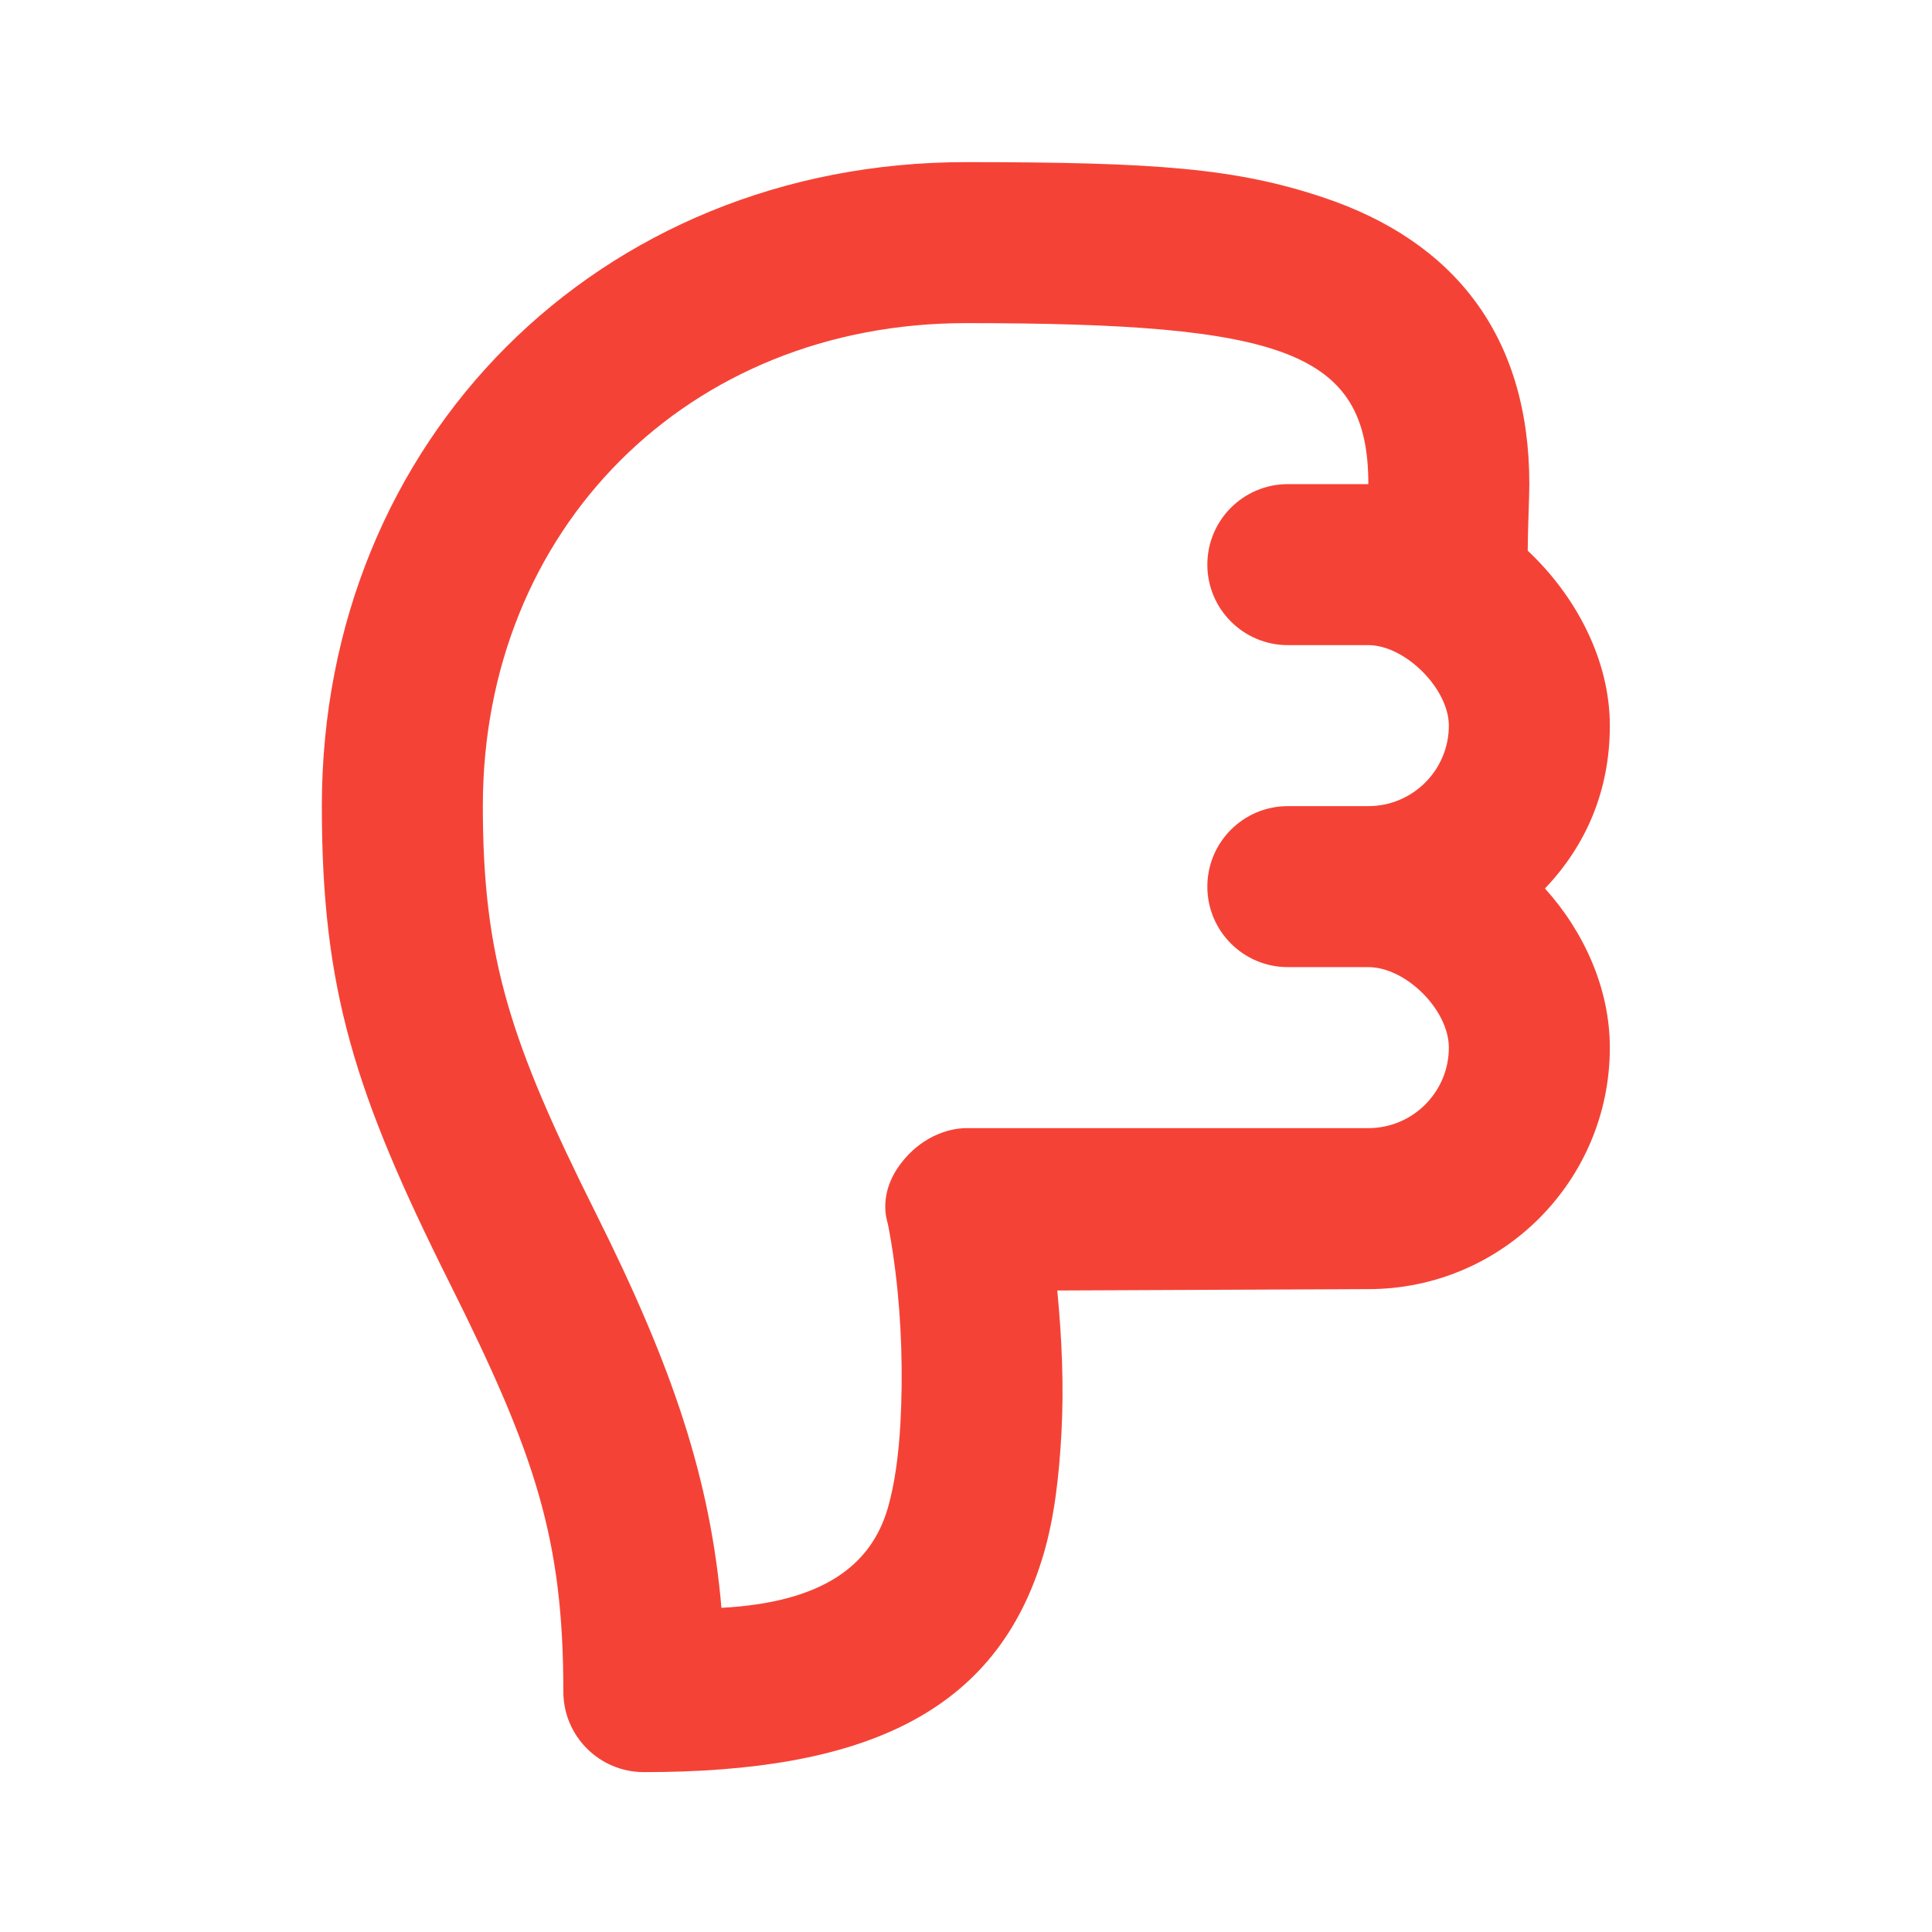 <svg width="24" height="24" viewBox="0 0 24 24" fill="none" xmlns="http://www.w3.org/2000/svg" >
<path d="M7.998 22.014C10.707 22.014 12.384 21.297 12.967 19.295C13.098 18.844 13.156 18.342 13.186 17.795C13.217 17.214 13.191 16.63 13.134 16.031L16.998 16.014C18.655 16.014 19.998 14.671 19.998 13.014C19.998 12.282 19.678 11.575 19.192 11.037C19.706 10.498 19.998 9.817 19.998 9.014C19.998 8.196 19.575 7.401 18.978 6.841C18.978 6.596 18.998 6.17 18.998 6.014C18.998 4.175 18.068 2.996 16.436 2.452C15.355 2.091 14.368 2.014 11.998 2.014C7.446 2.014 3.998 5.462 3.998 10.014C3.998 12.287 4.403 13.575 5.592 15.952C6.653 18.075 6.998 19.12 6.998 21.014C6.998 21.566 7.446 22.014 7.998 22.014ZM8.962 19.973C8.823 18.376 8.365 16.998 7.404 15.076C6.343 12.953 5.998 11.908 5.998 10.014C5.998 6.566 8.55 4.014 11.998 4.014C15.948 4.014 16.998 4.364 16.998 6.014C16.844 6.014 16.124 6.014 15.998 6.014C15.446 6.014 14.998 6.462 14.998 7.014C14.998 7.566 15.446 8.014 15.998 8.014C16.124 8.014 16.844 8.014 16.998 8.014C17.454 8.014 17.998 8.554 17.998 9.014C17.998 9.566 17.55 10.014 16.998 10.014C16.85 10.014 16.123 10.014 15.998 10.014C15.446 10.014 14.998 10.462 14.998 11.014C14.998 11.566 15.446 12.014 15.998 12.014C16.123 12.014 16.85 12.014 16.998 12.014C17.462 12.014 17.998 12.543 17.998 13.014C17.998 13.566 17.55 14.014 16.998 14.014H11.998C11.952 14.014 11.547 14.017 11.217 14.42C10.887 14.824 11.025 15.18 11.029 15.202C11.051 15.312 11.088 15.512 11.123 15.795C11.202 16.432 11.217 17.08 11.186 17.67C11.164 18.075 11.113 18.443 11.029 18.733C10.818 19.459 10.204 19.906 8.962 19.973Z" fill="#F44336"/>
</svg>
